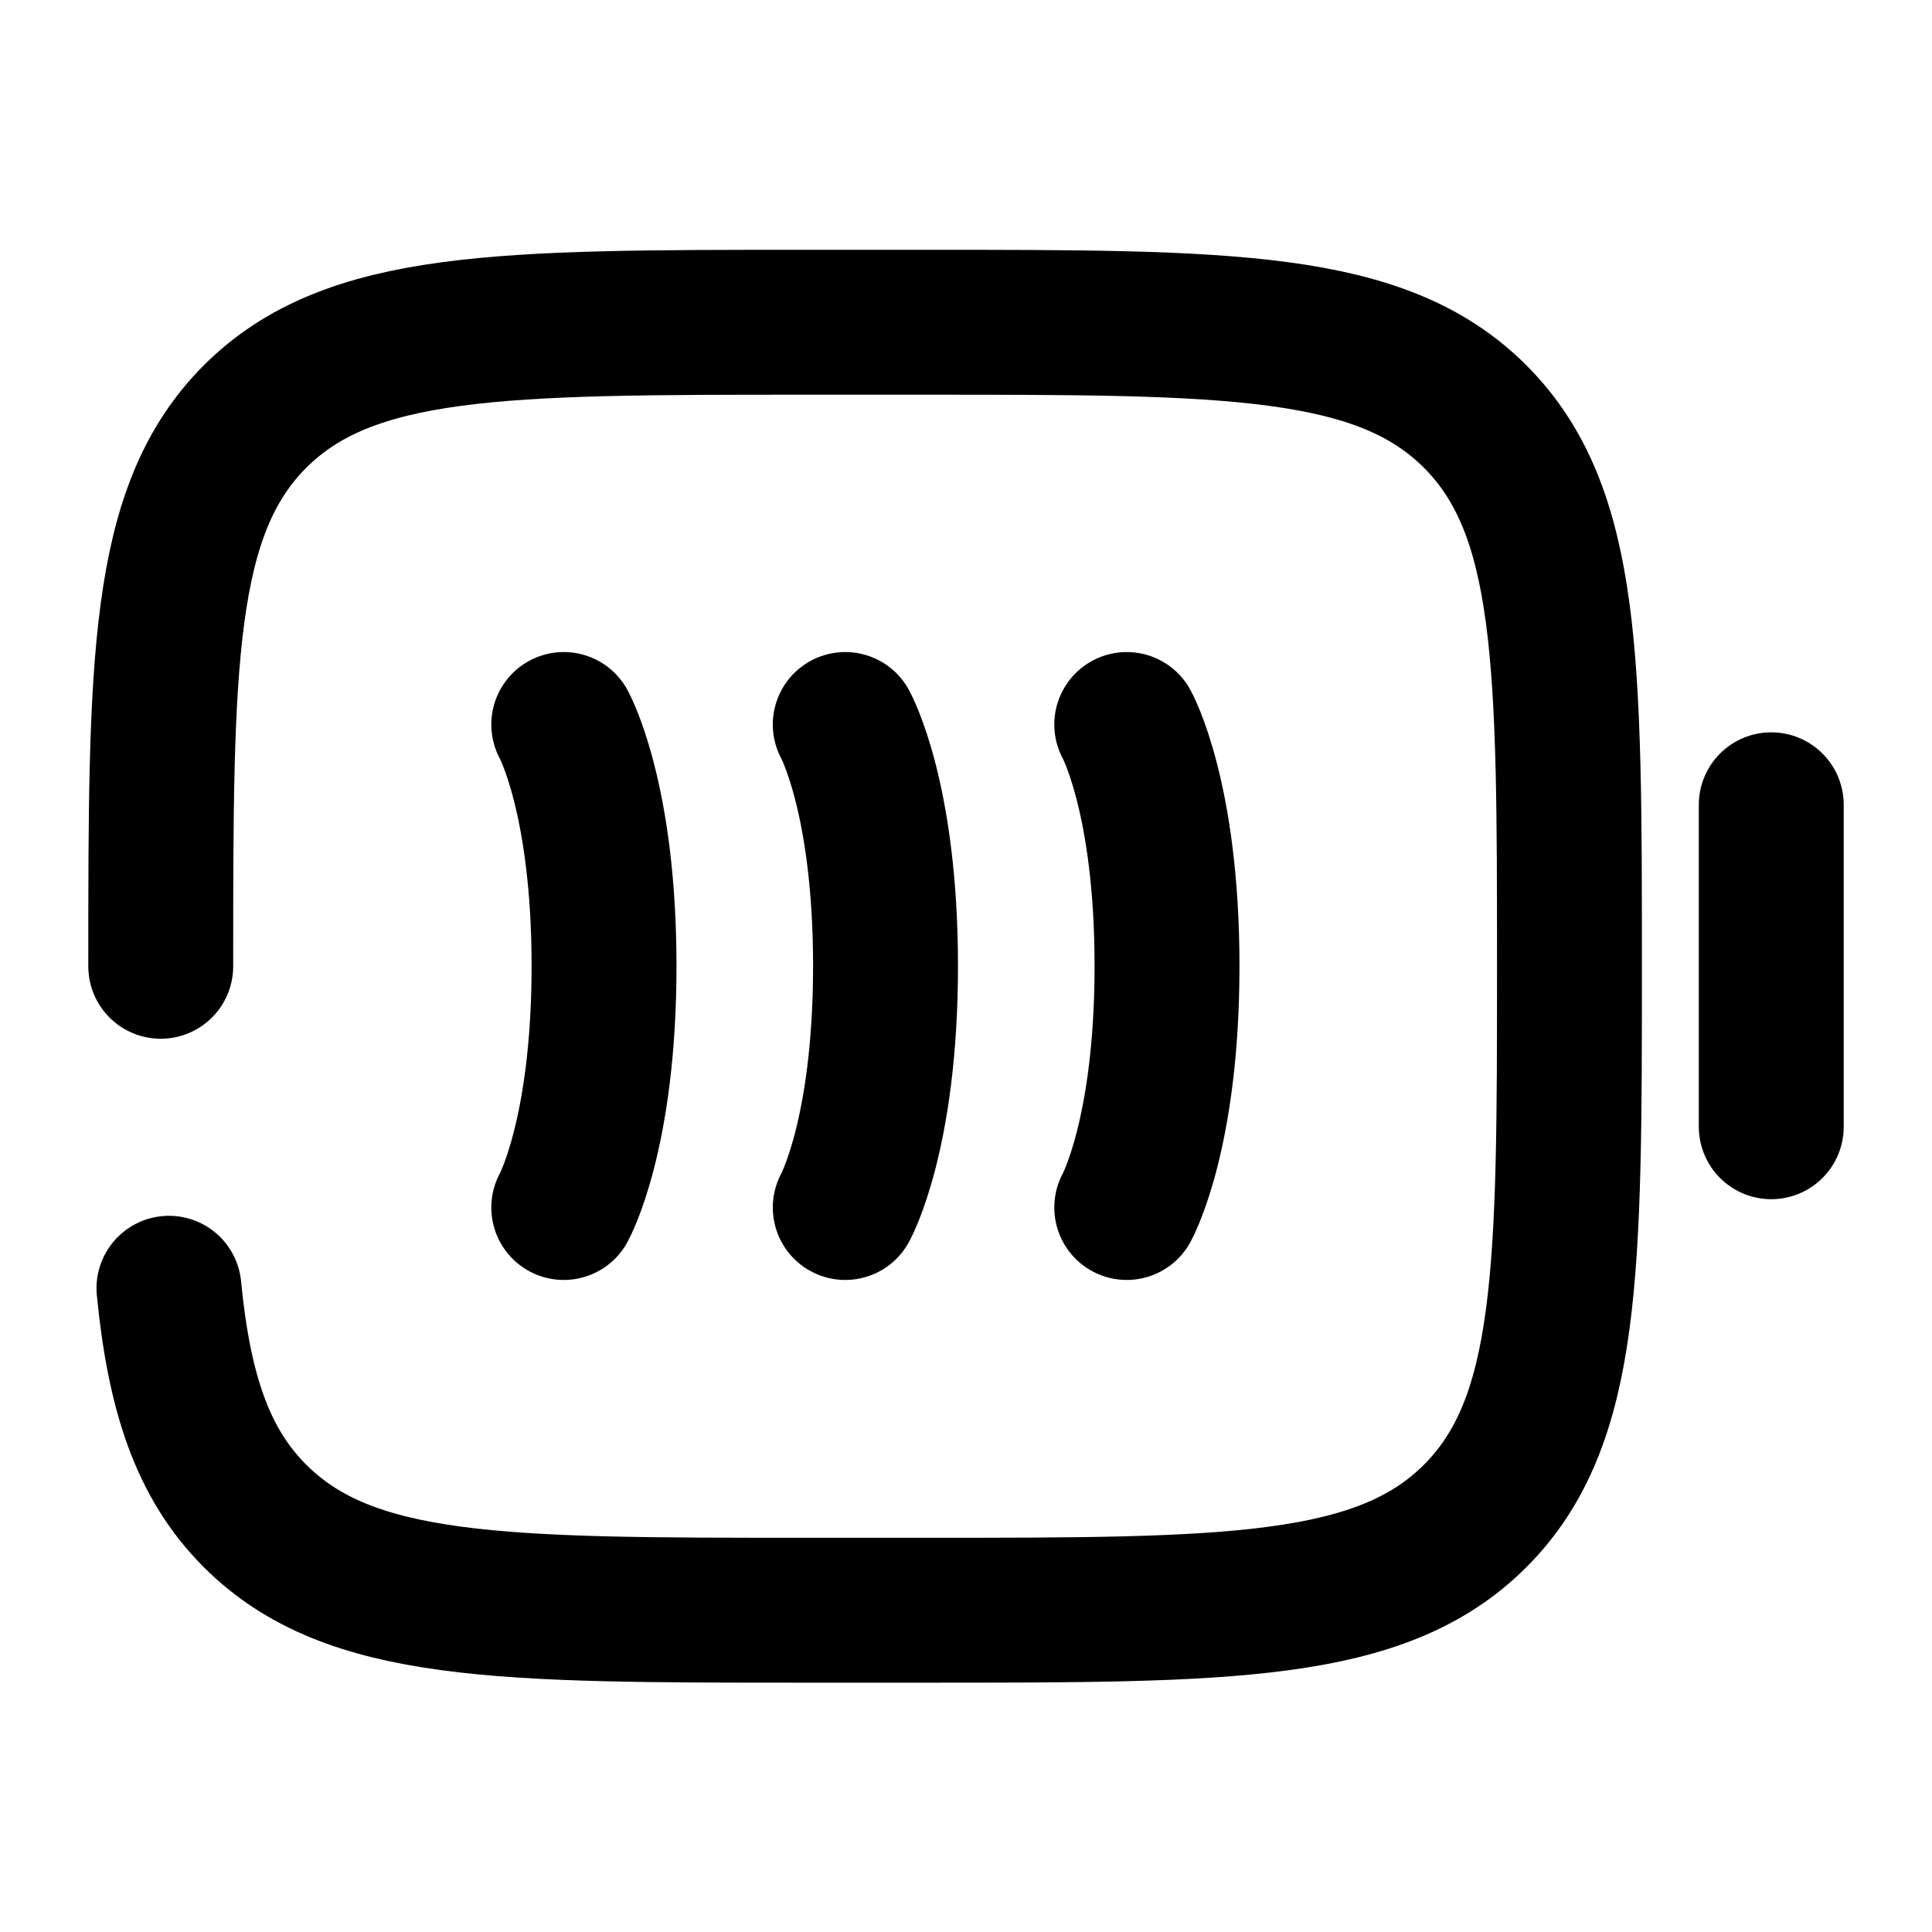 <svg width="20" height="20" viewBox="0 0 20 20" fill="none"
    xmlns="http://www.w3.org/2000/svg">
    <path d="M1.664 10.003C1.664 6.86 1.664 5.289 2.64 4.312C3.617 3.336 5.188 3.336 8.331 3.336H9.581C12.723 3.336 14.295 3.336 15.271 4.312C16.247 5.289 16.247 6.86 16.247 10.003C16.247 13.145 16.247 14.717 15.271 15.693C14.295 16.669 12.723 16.669 9.581 16.669H8.331C5.188 16.669 3.617 16.669 2.64 15.693C2.096 15.149 1.855 14.419 1.749 13.336" stroke="currentColor" stroke-width="1.5" stroke-linecap="round"/>
    <path d="M18.336 11.664L18.336 8.331" stroke="currentColor" stroke-width="1.5" stroke-linecap="round"/>
    <path d="M5.836 7.5C5.836 7.5 6.253 8.25 6.253 10C6.253 11.75 5.836 12.5 5.836 12.5" stroke="currentColor" stroke-width="1.5" stroke-linecap="round"/>
    <path d="M8.75 7.5C8.75 7.5 9.167 8.25 9.167 10C9.167 11.75 8.75 12.5 8.75 12.5" stroke="currentColor" stroke-width="1.5" stroke-linecap="round"/>
    <path d="M11.664 7.5C11.664 7.5 12.081 8.25 12.081 10C12.081 11.75 11.664 12.5 11.664 12.5" stroke="currentColor" stroke-width="1.5" stroke-linecap="round"/>
</svg>
